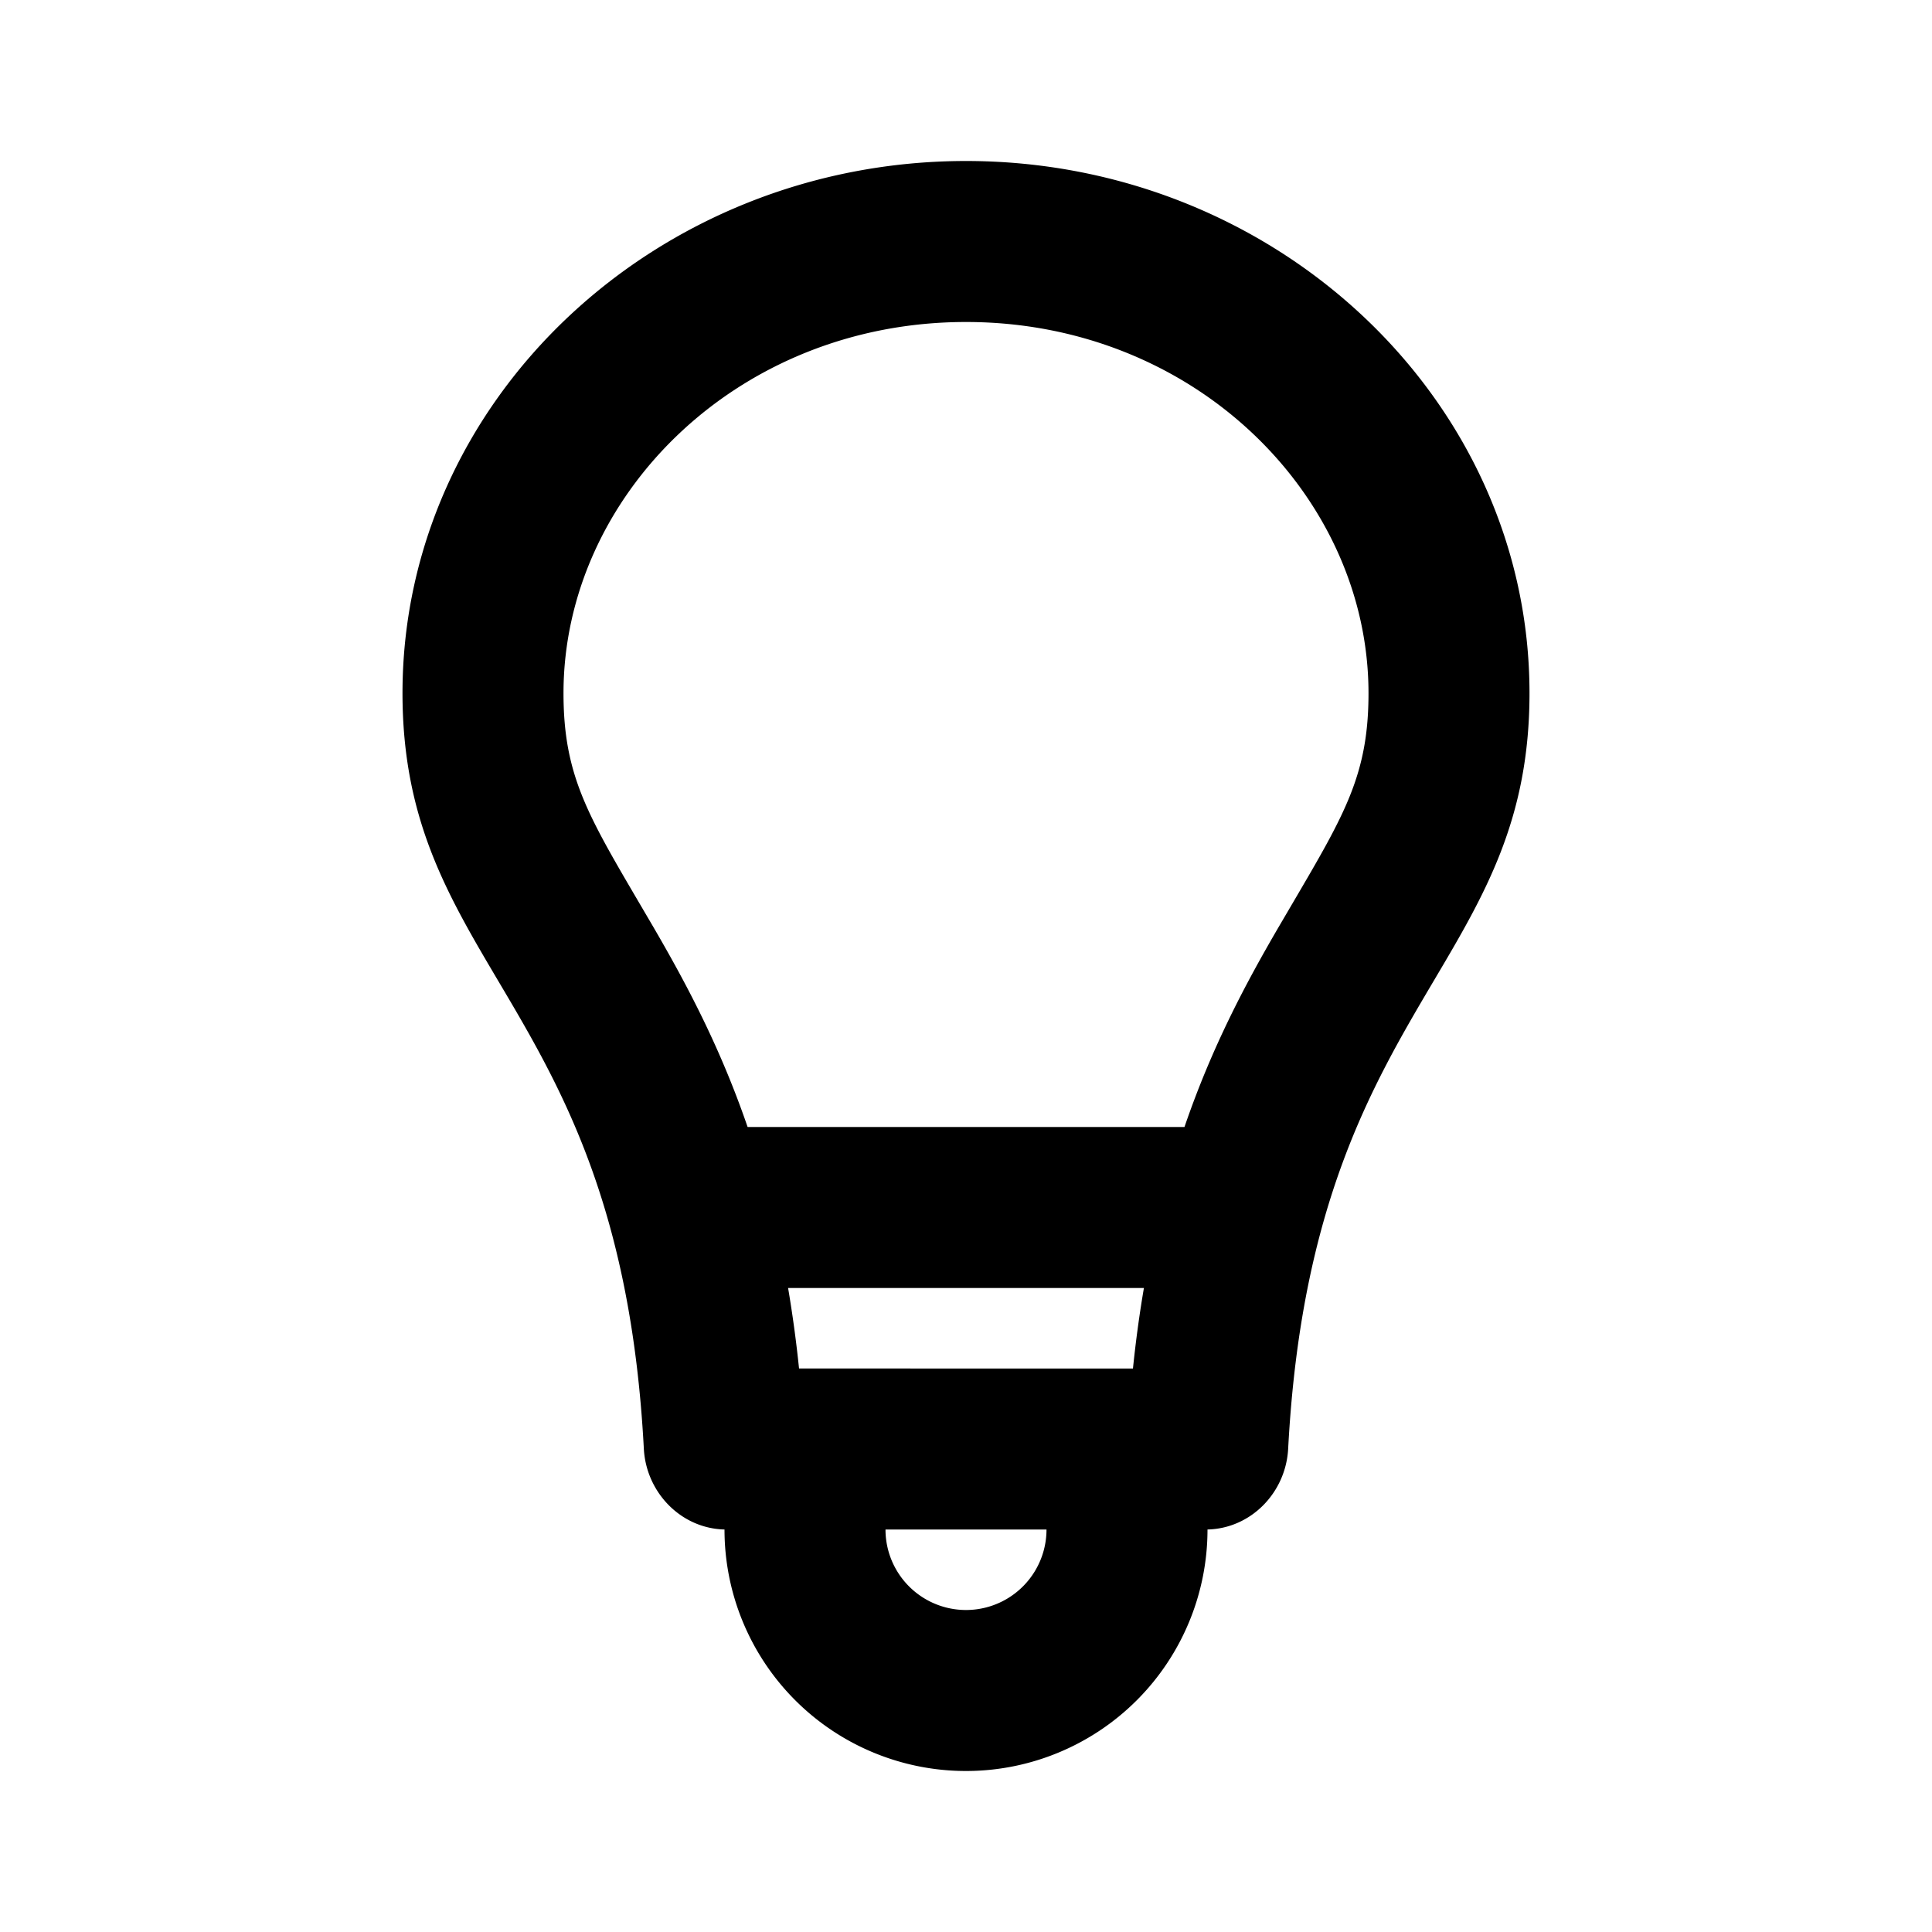<svg xmlns="http://www.w3.org/2000/svg" width="24" height="24" class="wd-icon-lightbulb wd-icon" focusable="false" role="presentation" viewBox="0 0 24 24"><g class="wd-icon-container"><path fill-rule="evenodd" d="M5 8.611C5 4.96 8.157 2 12 2s7 2.96 7 6.611c0 1.564-.555 2.502-1.19 3.574-.765 1.295-1.648 2.785-1.808 5.812-.029.544-.46.99-1.002 1.003a3 3 0 0 1-6 0c-.541-.013-.973-.46-1.002-1.003-.16-3.027-1.042-4.517-1.809-5.812C5.555 11.113 5 10.175 5 8.611zM12 4C9.148 4 7 6.175 7 8.611c0 1.002.29 1.496.934 2.594l.183.312c.404.694.826 1.481 1.17 2.483h5.427c.343-1.002.765-1.79 1.169-2.483l.183-.312c.644-1.098.934-1.592.934-2.594C17 6.175 14.852 4 12 4zM9.926 17a15.43 15.43 0 0 0-.136-1h4.42c-.054.316-.1.649-.136 1H9.926zM13 19a1 1 0 1 1-2 0h2z" class="wd-icon-fill" clip-rule="evenodd"/></g></svg>